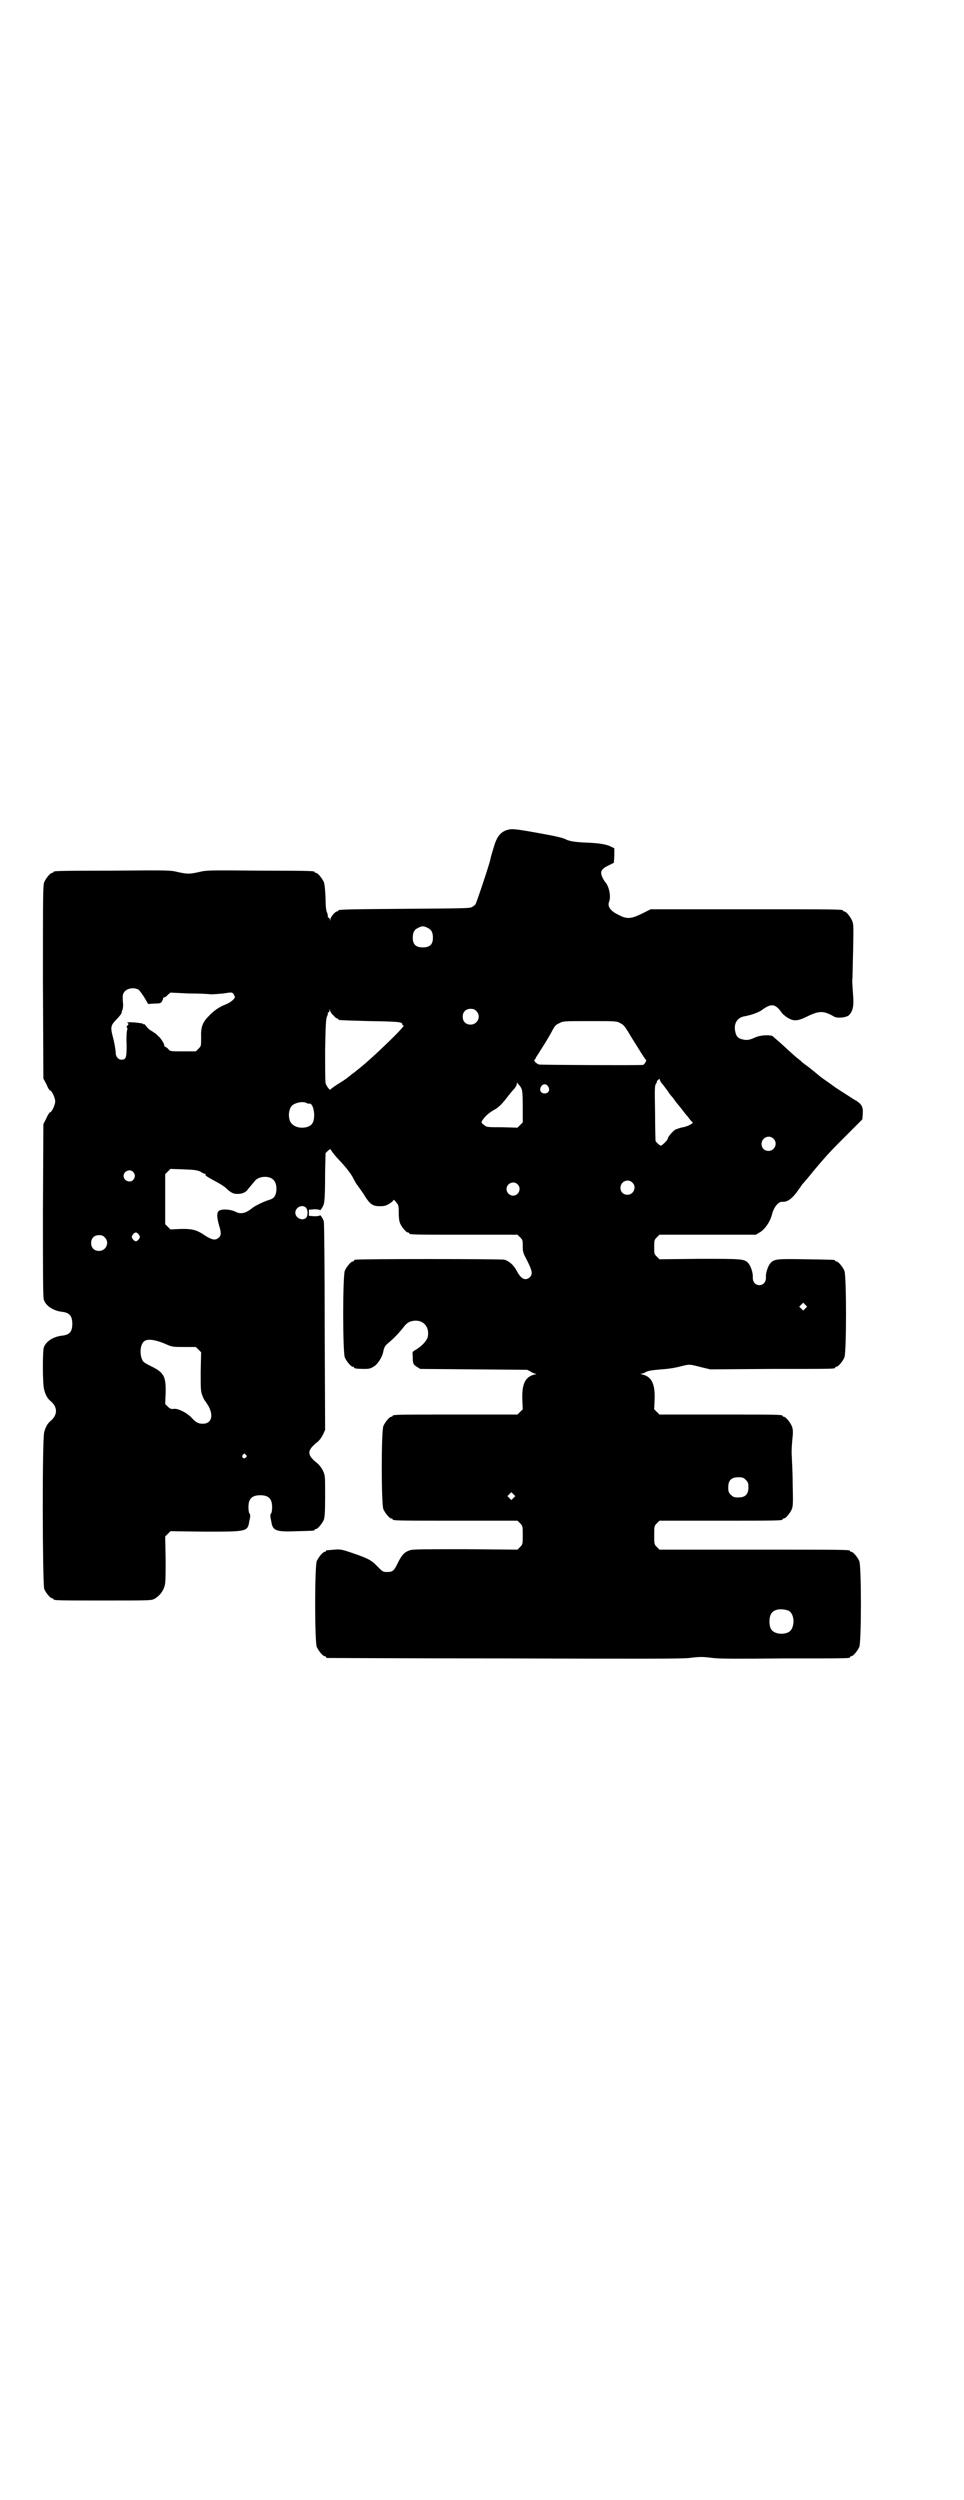 <?xml version="1.0" standalone="no"?>
<!DOCTYPE svg PUBLIC "-//W3C//DTD SVG 20010904//EN"
 "http://www.w3.org/TR/2001/REC-SVG-20010904/DTD/svg10.dtd">
<svg version="1.0" xmlns="http://www.w3.org/2000/svg"
 width="1100pt" height="2850pt" viewBox="0 0 1100 2850"
 preserveAspectRatio="xMidYMid meet">
<g transform="translate(0,2850) scale(0.5,-0.5)"
fill="#000000" stroke="none">
<path d="M1155 3807 c-14 -5 -22 -17 -28 -38 -5 -16 -8 -27 -8 -29 -3 -13 -31
-97 -34 -102 -1 -1 -4 -4 -8 -6 -5 -3 -18 -3 -153 -4 -151 -1 -152 -2 -152 -4
0 -1 -1 -2 -3 -2 -4 0 -15 -13 -15 -18 -1 -5 -1 -5 -1 0 -1 2 -2 4 -3 4 -2 0
-2 1 -2 1 1 1 0 5 -1 9 -3 5 -4 16 -4 35 -1 18 -2 31 -4 36 -4 9 -14 21 -18
21 -2 0 -3 1 -3 2 0 2 -1 3 -126 3 -115 1 -121 1 -137 -3 -22 -5 -28 -5 -50 0
-16 4 -22 4 -147 3 -135 0 -136 -1 -136 -3 0 -1 -1 -2 -3 -2 -4 0 -14 -12 -18
-21 -3 -7 -3 -31 -3 -228 l1 -220 7 -13 c3 -8 7 -14 8 -14 4 0 12 -17 12 -25
0 -8 -8 -25 -12 -25 -1 0 -5 -6 -8 -13 l-7 -14 -1 -196 c0 -140 0 -198 2 -204
4 -14 22 -26 43 -28 16 -2 22 -10 22 -27 0 -18 -6 -25 -22 -27 -21 -2 -38 -13
-43 -27 -3 -9 -3 -87 1 -97 3 -12 8 -20 14 -25 17 -14 17 -32 0 -46 -6 -5 -11
-13 -14 -25 -5 -13 -4 -348 0 -358 4 -9 14 -21 18 -21 2 0 3 -1 3 -2 0 -3 12
-3 117 -3 105 0 106 0 114 4 10 6 18 15 22 27 3 8 3 19 3 62 l-1 53 6 6 6 6
79 -1 c97 0 97 0 101 24 1 4 2 9 2 11 0 2 0 5 -2 7 -1 1 -2 7 -2 14 0 19 8 27
27 27 19 0 27 -8 27 -27 0 -7 -1 -13 -2 -14 -2 -2 -2 -5 -2 -7 0 -2 1 -7 2
-11 3 -22 10 -25 58 -23 40 1 41 1 41 3 0 1 1 2 3 2 4 0 14 12 18 21 2 6 3 16
3 54 0 47 0 47 -5 58 -3 6 -8 13 -13 17 -24 19 -24 29 0 48 5 4 10 11 13 17
l5 11 -1 234 c0 129 -1 238 -2 241 -1 6 -9 17 -9 14 0 -1 -6 -2 -12 -2 l-13 1
0 7 0 7 13 1 c6 0 12 -1 12 -2 0 -3 8 9 9 14 2 8 3 26 3 76 l1 40 5 5 c6 5 6
5 8 1 1 -2 10 -14 21 -25 13 -14 23 -27 28 -36 4 -8 8 -15 9 -16 1 -1 7 -10
15 -21 15 -25 21 -29 38 -29 10 0 14 1 22 6 5 3 9 7 9 8 0 2 3 -1 6 -5 6 -7 6
-9 6 -24 0 -11 1 -19 3 -24 4 -9 14 -21 18 -21 2 0 3 -1 3 -2 0 -3 13 -3 129
-3 l118 0 6 -6 c6 -6 6 -7 6 -20 0 -14 1 -16 11 -35 11 -22 12 -29 5 -36 -10
-9 -20 -4 -30 15 -7 13 -17 22 -28 25 -7 2 -332 2 -340 0 -2 0 -3 -1 -3 -2 0
-1 -1 -2 -3 -2 -4 0 -14 -12 -18 -21 -5 -11 -5 -187 0 -198 4 -9 14 -21 18
-21 2 0 3 -1 3 -2 0 -2 8 -3 24 -3 11 0 14 1 22 6 9 6 19 22 21 35 2 9 4 12
11 18 11 9 23 21 34 35 9 12 15 15 27 16 21 1 34 -16 29 -38 -3 -9 -14 -21
-30 -30 -5 -3 -5 -4 -4 -14 0 -16 1 -18 9 -23 l8 -5 122 -1 122 -1 8 -4 c4 -3
9 -5 12 -5 2 0 1 -1 -4 -2 -20 -5 -28 -21 -27 -55 l1 -24 -6 -6 -6 -6 -137 0
c-135 0 -148 0 -148 -3 0 -1 -1 -2 -3 -2 -4 0 -14 -12 -18 -21 -5 -11 -5 -179
0 -190 4 -9 14 -21 18 -21 2 0 3 -1 3 -2 0 -3 13 -3 148 -3 l137 0 6 -6 c6 -6
6 -7 6 -27 0 -20 0 -21 -6 -27 l-6 -6 -118 1 c-84 0 -120 0 -126 -2 -14 -4
-20 -11 -29 -29 -9 -19 -12 -21 -25 -21 -9 0 -10 1 -21 12 -14 15 -22 19 -57
31 -26 9 -29 9 -42 8 -20 -2 -19 -1 -19 -3 0 -1 -1 -2 -3 -2 -4 0 -14 -12 -18
-21 -5 -11 -5 -185 0 -196 4 -9 14 -21 18 -21 2 0 3 -1 3 -2 0 -1 1 -2 3 -2 1
0 183 -1 404 -1 308 -1 407 -1 422 1 25 3 29 3 54 0 15 -2 58 -2 164 -1 148 0
149 0 149 3 0 1 1 2 3 2 4 0 14 12 18 21 5 11 5 185 0 196 -4 9 -14 21 -18 21
-2 0 -3 1 -3 2 0 3 -16 3 -223 3 l-212 0 -6 6 c-6 6 -6 7 -6 27 0 20 0 21 6
27 l6 6 135 0 c133 0 146 0 146 3 0 1 1 2 3 2 4 0 14 12 18 21 3 8 3 15 2 59
0 28 -2 56 -2 63 -1 7 0 22 1 34 2 19 2 24 0 31 -3 10 -15 24 -19 24 -2 0 -3
1 -3 2 0 3 -13 3 -146 3 l-135 0 -6 6 -6 6 1 24 c1 34 -7 50 -27 55 -5 1 -6 2
-4 2 3 0 8 2 11 4 6 3 13 4 35 6 18 1 34 4 45 7 20 5 19 5 46 -2 l21 -5 140 1
c144 0 145 0 145 3 0 1 1 2 3 2 4 0 14 12 18 21 5 11 5 187 0 198 -4 9 -14 21
-18 21 -2 0 -3 1 -3 2 0 2 -2 2 -66 3 -65 1 -72 1 -81 -8 -6 -6 -12 -23 -11
-34 0 -10 -6 -17 -15 -17 -9 0 -15 7 -15 17 1 11 -5 28 -11 34 -9 9 -15 9
-111 9 l-91 -1 -6 6 c-6 6 -6 7 -6 22 0 15 0 16 6 22 l6 6 110 0 110 0 10 6
c11 7 23 24 27 41 4 16 15 29 23 28 12 -1 23 7 37 27 3 4 7 10 9 13 3 3 15 17
27 32 32 38 39 45 77 83 l33 33 1 13 c1 17 -3 23 -21 33 -14 9 -44 28 -46 30
-1 1 -7 5 -14 10 -7 5 -16 11 -19 14 -10 8 -13 11 -26 21 -7 5 -14 10 -15 12
-2 1 -6 5 -10 8 -4 3 -17 15 -29 26 -12 11 -24 21 -26 23 -8 3 -28 2 -39 -3
-13 -6 -19 -7 -28 -5 -11 2 -16 7 -18 18 -4 18 4 32 21 35 13 2 30 8 38 13 20
15 29 16 41 3 4 -5 7 -9 7 -9 0 -1 4 -4 9 -8 16 -11 25 -11 49 1 27 13 37 13
61 -1 8 -4 26 -2 33 3 9 9 12 20 10 45 -1 13 -2 28 -2 35 1 7 1 38 2 69 1 52
1 59 -2 66 -4 10 -14 22 -18 22 -2 0 -3 1 -3 2 0 3 -16 3 -225 3 l-214 0 -20
-10 c-25 -12 -34 -13 -53 -3 -19 9 -26 19 -22 30 5 11 0 35 -8 44 -5 6 -10 16
-10 22 0 7 6 12 19 18 l10 5 1 16 0 17 -8 4 c-10 5 -27 8 -57 9 -23 1 -37 3
-45 7 -7 4 -25 8 -70 16 -51 9 -55 9 -67 5z m-180 -222 c9 -4 13 -10 13 -23 0
-15 -7 -22 -23 -22 -16 0 -23 7 -23 22 0 13 4 19 13 23 8 4 12 4 20 0z m-658
-142 c2 -2 8 -10 13 -18 l8 -14 15 1 c13 0 15 1 17 6 2 3 3 6 2 7 0 0 1 1 3 1
1 0 5 2 8 6 l6 5 41 -2 c23 0 46 -1 51 -2 6 0 19 1 29 2 19 3 19 3 23 -1 1 -3
3 -5 3 -7 0 -4 -10 -13 -21 -17 -15 -6 -27 -14 -39 -27 -14 -14 -18 -25 -17
-49 0 -19 0 -19 -6 -25 l-6 -6 -29 0 c-27 0 -29 0 -33 4 -2 3 -5 5 -7 6 -2 1
-4 2 -3 3 1 2 -7 16 -12 20 -2 2 -5 5 -6 6 -1 1 -6 4 -10 7 -5 2 -11 8 -13 11
-2 3 -5 6 -6 5 -1 -1 -2 0 -2 1 -1 1 -10 2 -20 3 -14 1 -18 0 -15 -1 3 -2 3
-3 0 -6 -2 -2 -3 -4 -1 -5 1 -1 1 -3 0 -6 -1 -3 -2 -17 -1 -32 0 -30 -1 -35
-12 -35 -7 0 -13 7 -13 16 0 6 -3 24 -7 38 -5 20 -4 24 7 36 10 10 14 16 14
18 -1 1 0 3 1 4 1 2 2 8 2 13 -2 23 -1 25 4 31 8 8 23 9 32 3z m444 -58 c3 -4
7 -7 8 -7 2 0 3 -1 3 -2 0 -2 1 -2 71 -4 66 -1 75 -2 75 -7 0 -2 1 -3 3 -3 6
0 -72 -75 -100 -97 -4 -3 -12 -10 -18 -14 -11 -9 -13 -11 -34 -24 -8 -5 -14
-10 -15 -11 -1 -3 -10 9 -11 15 -1 3 -1 37 -1 75 1 59 2 70 4 76 2 4 3 8 2 9
0 0 0 1 2 1 1 0 2 2 2 5 1 4 1 4 1 -1 1 -3 4 -8 8 -11z m326 10 c12 -12 3 -31
-13 -31 -11 0 -18 7 -18 18 0 11 7 18 18 18 6 0 9 -1 13 -5z m329 -28 c7 -3
11 -8 25 -32 20 -32 31 -50 33 -51 3 -1 -4 -12 -7 -12 -23 -1 -233 0 -237 1
-6 2 -13 9 -10 11 1 1 2 2 3 4 0 2 5 8 9 15 9 14 16 25 25 41 9 17 10 19 19
23 9 5 10 5 70 5 60 0 62 0 70 -5z m97 -140 c3 -4 9 -12 12 -16 2 -4 7 -10 10
-13 2 -3 6 -8 8 -11 4 -5 6 -7 13 -16 2 -2 7 -10 13 -16 5 -7 10 -13 11 -13 5
-2 -10 -10 -21 -12 -7 -1 -14 -4 -17 -5 -6 -3 -18 -17 -18 -21 0 -3 -13 -16
-16 -16 -2 0 -11 8 -12 11 0 0 -1 28 -1 63 -1 55 -1 63 2 67 2 3 3 5 2 5 -1 0
1 2 3 4 3 3 3 3 4 0 0 -2 3 -7 7 -11z m-323 -9 c2 -4 3 -14 3 -41 l0 -36 -6
-6 -6 -6 -35 1 c-34 0 -35 0 -41 5 -7 5 -7 6 -4 11 6 9 14 16 24 22 13 7 20
14 33 31 6 8 13 16 16 19 2 3 5 7 5 9 l1 5 4 -5 c2 -2 5 -6 6 -9z m61 5 c5 -8
1 -16 -8 -16 -9 0 -13 8 -8 16 2 3 5 5 8 5 3 0 6 -2 8 -5z m-551 -38 c2 -1 5
-2 6 -1 10 1 15 -32 7 -45 -7 -12 -34 -14 -46 -2 -10 8 -10 32 -1 42 7 7 26
11 34 6z m1065 -81 c11 -10 3 -28 -11 -28 -9 0 -16 6 -16 16 0 14 17 22 27 12z
m-1308 -75 c4 -3 9 -5 10 -5 2 0 3 -1 2 -2 -1 -2 2 -4 22 -15 10 -5 21 -12 25
-16 12 -11 16 -13 27 -13 10 0 19 4 23 11 2 2 10 12 16 19 9 11 33 12 42 2 9
-8 9 -31 1 -40 -2 -2 -7 -5 -12 -6 -12 -4 -29 -12 -37 -18 -16 -13 -27 -15
-40 -8 -8 4 -26 6 -33 3 -9 -2 -9 -14 -3 -35 5 -16 5 -22 0 -27 -8 -8 -16 -7
-38 8 -14 9 -26 12 -52 11 l-21 -1 -6 6 -6 6 0 57 0 57 6 6 6 6 30 -1 c26 -1
31 -2 38 -5z m-153 -1 c5 -6 5 -12 0 -18 -7 -8 -22 -2 -22 9 0 11 15 17 22 9z
m1139 -24 c11 -10 3 -28 -11 -28 -9 0 -16 6 -16 16 0 14 17 22 27 12z m-262
-4 c10 -9 3 -26 -10 -26 -8 0 -15 7 -15 15 0 13 16 20 25 11z m-483 -53 c5 -5
5 -18 1 -23 -8 -9 -25 -1 -25 11 0 12 15 20 24 12z m-381 -62 c3 -5 3 -5 0
-10 -2 -3 -5 -5 -7 -5 -2 0 -5 2 -7 5 -3 5 -3 5 0 10 2 3 5 5 7 5 2 0 5 -2 7
-5z m-78 -6 c12 -12 3 -31 -13 -31 -11 0 -18 7 -18 18 0 11 7 18 18 18 6 0 9
-1 13 -5z m1599 -162 l-5 -5 -4 4 -5 5 4 4 5 5 4 -4 5 -5 -4 -4z m-1463 -80
c18 -8 18 -8 45 -8 l27 0 6 -6 6 -6 -1 -44 c0 -41 0 -45 4 -55 2 -6 5 -11 6
-12 1 -1 4 -6 8 -12 12 -23 6 -40 -13 -40 -11 0 -16 3 -27 15 -10 10 -29 20
-39 19 -6 -1 -9 0 -14 5 l-6 6 1 25 c1 38 -4 47 -33 61 -12 6 -19 10 -20 14
-7 14 -5 36 4 43 7 6 24 4 46 -5z m186 -254 c3 -3 3 -3 0 -6 -4 -5 -11 1 -7 6
4 4 4 4 7 0z m1141 -57 c5 -5 6 -7 6 -17 0 -16 -7 -23 -23 -23 -10 0 -12 1
-17 6 -5 5 -6 7 -6 17 0 16 7 23 23 23 10 0 12 -1 17 -6z m-530 -41 l-5 -5 -4
4 -5 5 4 4 5 5 4 -4 5 -5 -4 -4z m627 -257 c16 -7 16 -43 -1 -50 -15 -6 -34
-2 -39 9 -4 8 -4 24 0 32 5 12 23 15 40 9z"/>
</g>
</svg>
